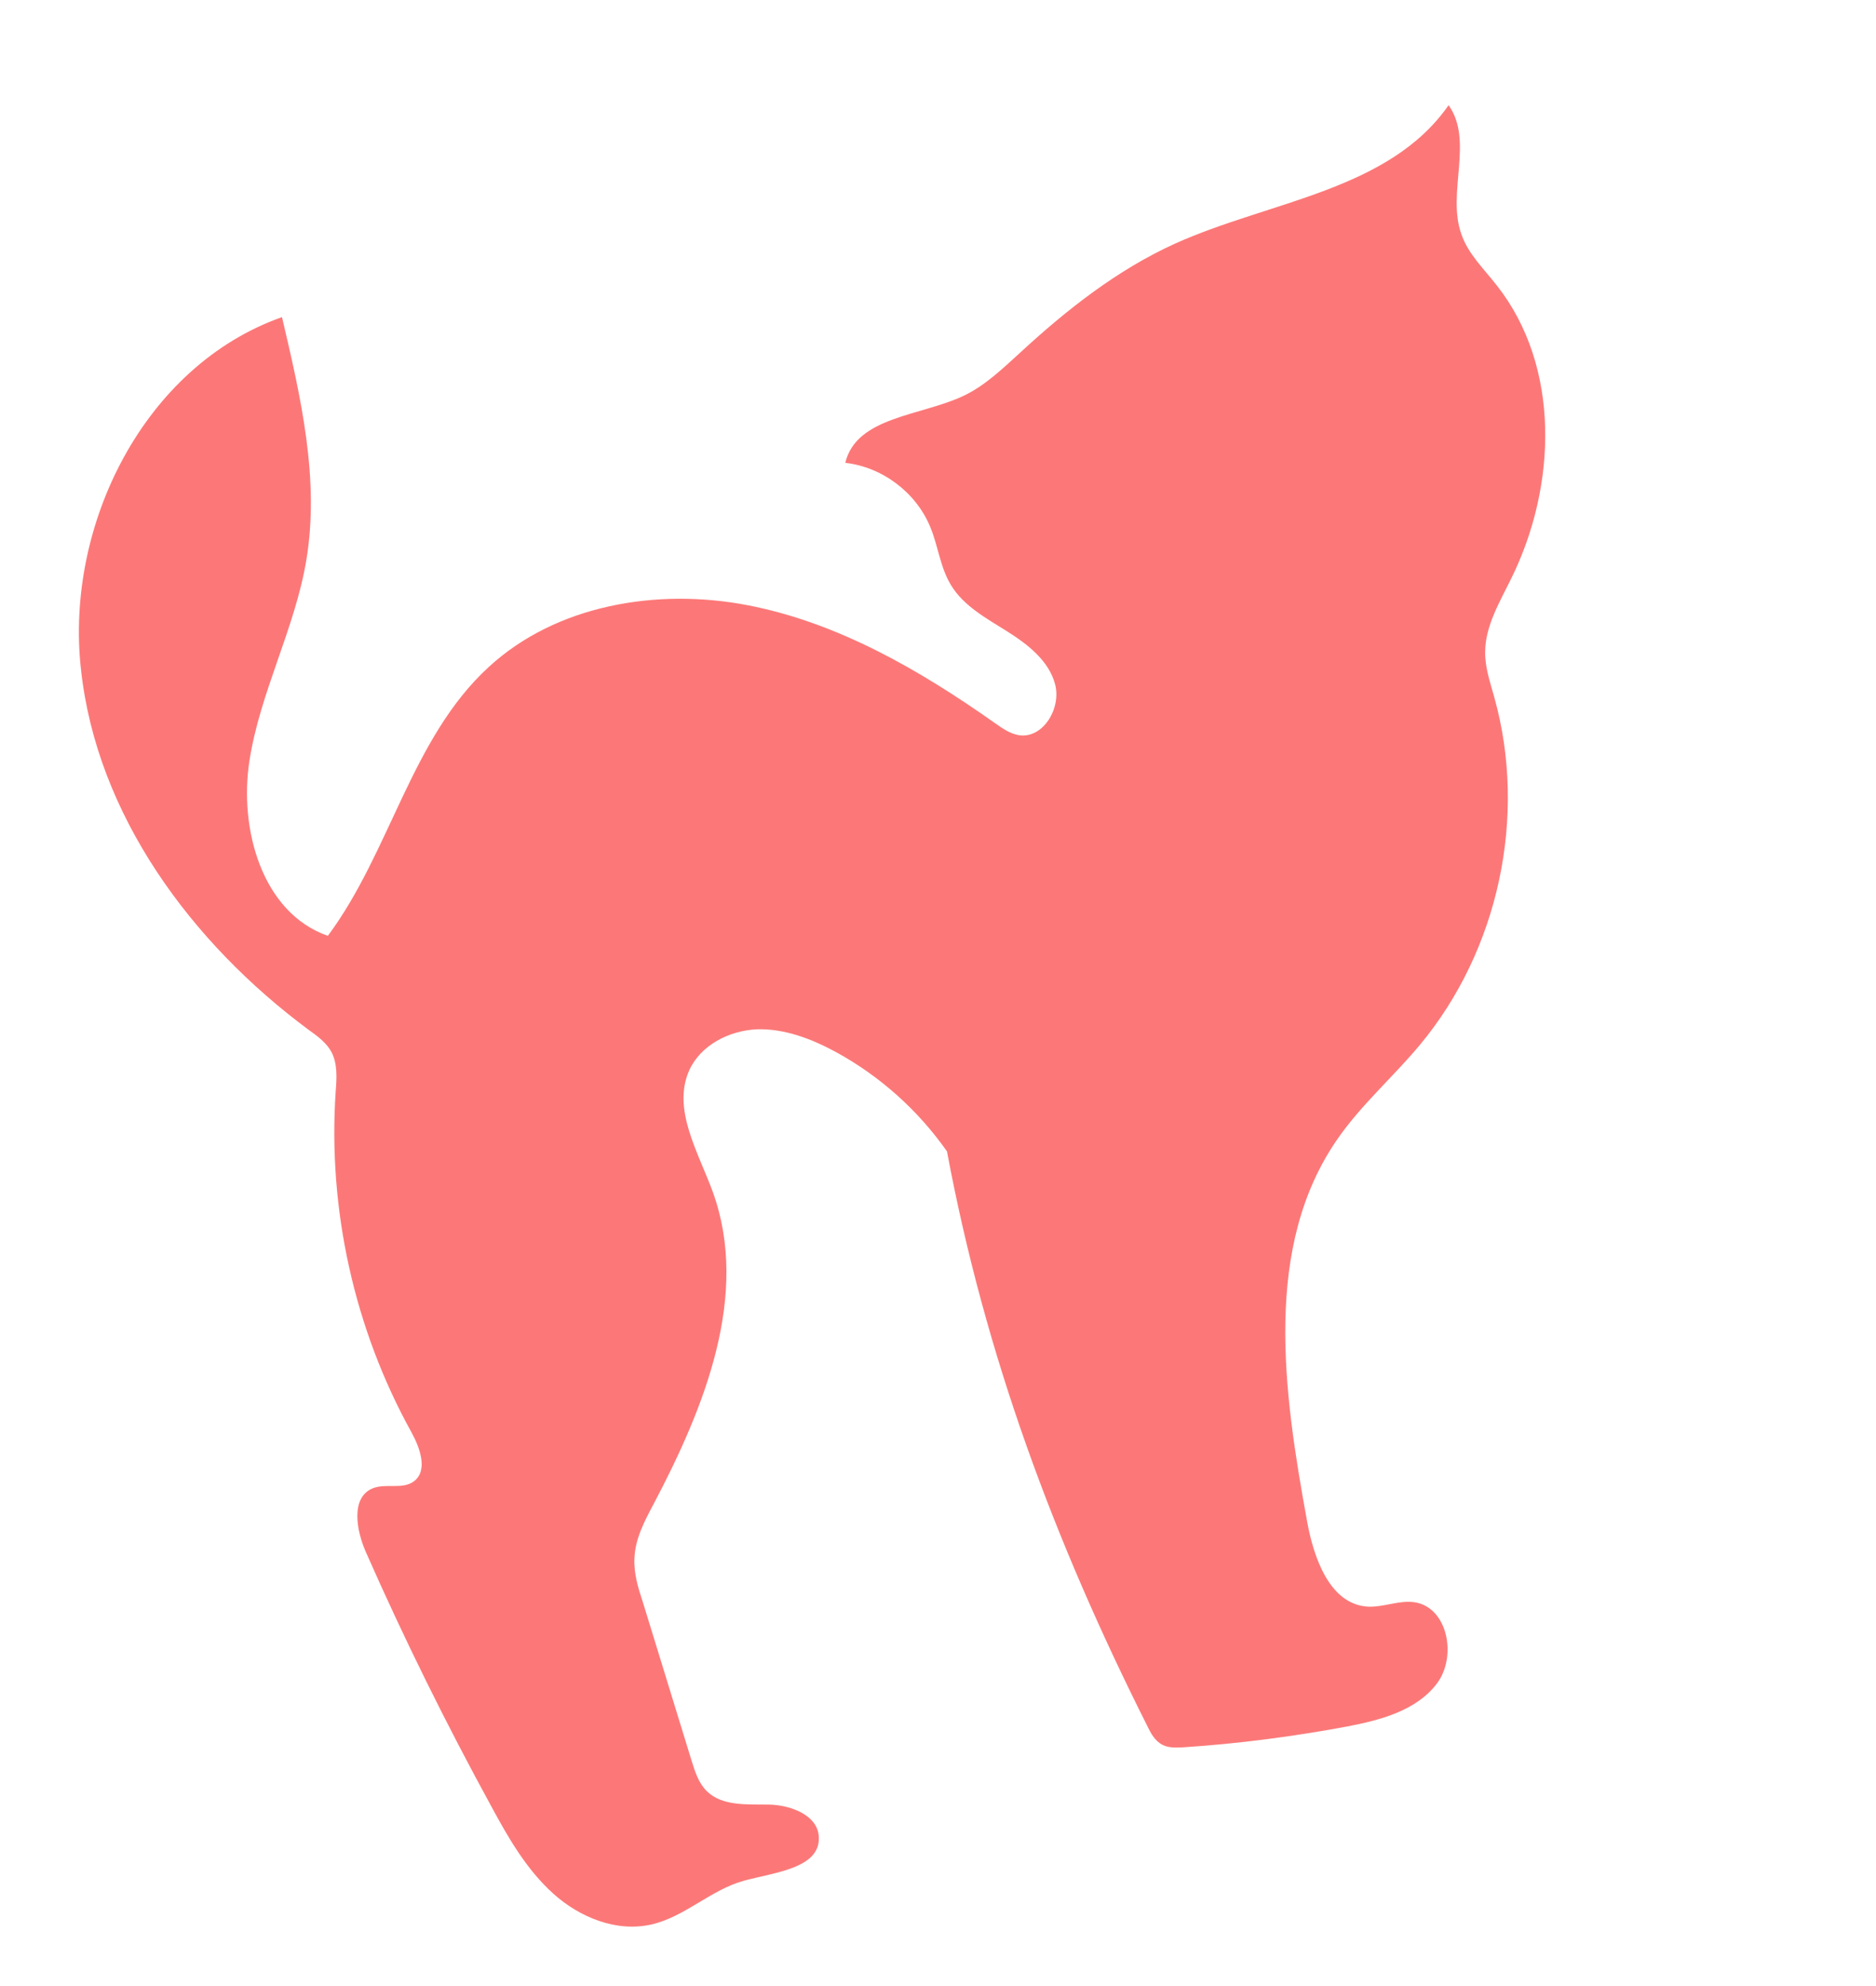 <svg width="272" height="288" viewBox="0 0 272 288" fill="none" xmlns="http://www.w3.org/2000/svg">
<path d="M137.303 166.968C133.126 161.016 127.609 156.067 121.221 152.57C117.692 150.654 113.754 149.139 109.745 149.26C105.698 149.449 101.601 151.556 99.943 155.187C97.4 160.85 101.245 167.066 103.366 172.89C108.722 187.754 102.172 204.043 94.812 218.015C93.479 220.517 92.068 223.156 91.986 226.007C91.887 228.17 92.516 230.248 93.184 232.258C95.538 239.981 97.931 247.635 100.284 255.358C100.766 256.9 101.277 258.549 102.466 259.723C104.692 261.94 108.304 261.639 111.492 261.686C114.627 261.748 118.551 263.21 118.718 266.339C119 270.937 112.288 271.512 107.833 272.736C103.055 274.05 99.284 277.972 94.447 279.071C89.396 280.228 84.065 278.057 80.23 274.609C76.396 271.16 73.765 266.631 71.295 262.057C64.68 249.964 58.573 237.616 53.041 225.052C51.658 221.911 50.833 217.231 53.975 215.848C55.887 215.034 58.301 216.044 59.988 214.83C62.099 213.268 60.901 209.961 59.633 207.655C51.371 192.724 47.524 175.367 48.668 158.313C48.825 156.365 48.953 154.31 48.076 152.588C47.355 151.228 46.05 150.259 44.759 149.344C27.719 136.711 14.012 118.139 11.739 97.06C9.404 76.171 20.887 53.043 40.886 45.987C43.614 57.59 46.376 69.53 44.407 81.269C42.747 91.192 37.706 100.37 36.168 110.318C34.63 120.265 38.017 132.379 47.535 135.708C56.598 123.52 59.632 107.043 70.832 96.749C80.643 87.702 95.266 85.241 108.371 87.758C121.476 90.275 133.359 97.168 144.247 104.853C145.318 105.598 146.403 106.397 147.732 106.609C151.228 107.148 153.881 102.725 152.99 99.275C152.1 95.826 149.019 93.44 146.018 91.552C143.016 89.664 139.693 87.865 137.88 84.842C136.308 82.272 136.033 79.173 134.861 76.378C132.801 71.403 127.921 67.722 122.558 67.118C124.171 60.383 133.57 60.34 139.794 57.359C142.853 55.883 145.363 53.462 147.902 51.147C154.672 44.9 161.979 39.139 170.345 35.338C184.058 29.145 201.379 27.674 210.031 15.252C213.703 20.419 209.757 27.911 211.869 33.911C212.841 36.818 215.174 39.005 217.054 41.433C226.295 53.208 225.738 70.505 219.094 83.933C217.431 87.335 215.324 90.8 215.331 94.608C215.316 96.863 216.082 99.019 216.672 101.166C221.461 118.379 217.281 137.826 205.863 151.528C202 156.169 197.432 160.137 193.995 165.065C183.054 180.714 186.084 201.816 189.504 220.56C190.466 225.952 192.823 232.635 198.287 232.98C200.572 233.102 202.763 232.039 205.038 232.337C209.903 233.02 211.298 240.198 208.338 244.129C205.377 248.06 200.155 249.437 195.328 250.36C187.475 251.826 179.504 252.863 171.507 253.387C170.535 253.423 169.457 253.489 168.582 253.036C167.448 252.482 166.84 251.322 166.301 250.2C152.778 223.266 142.839 196.559 137.303 166.968Z" fill="#FC7878"/>
</svg>
